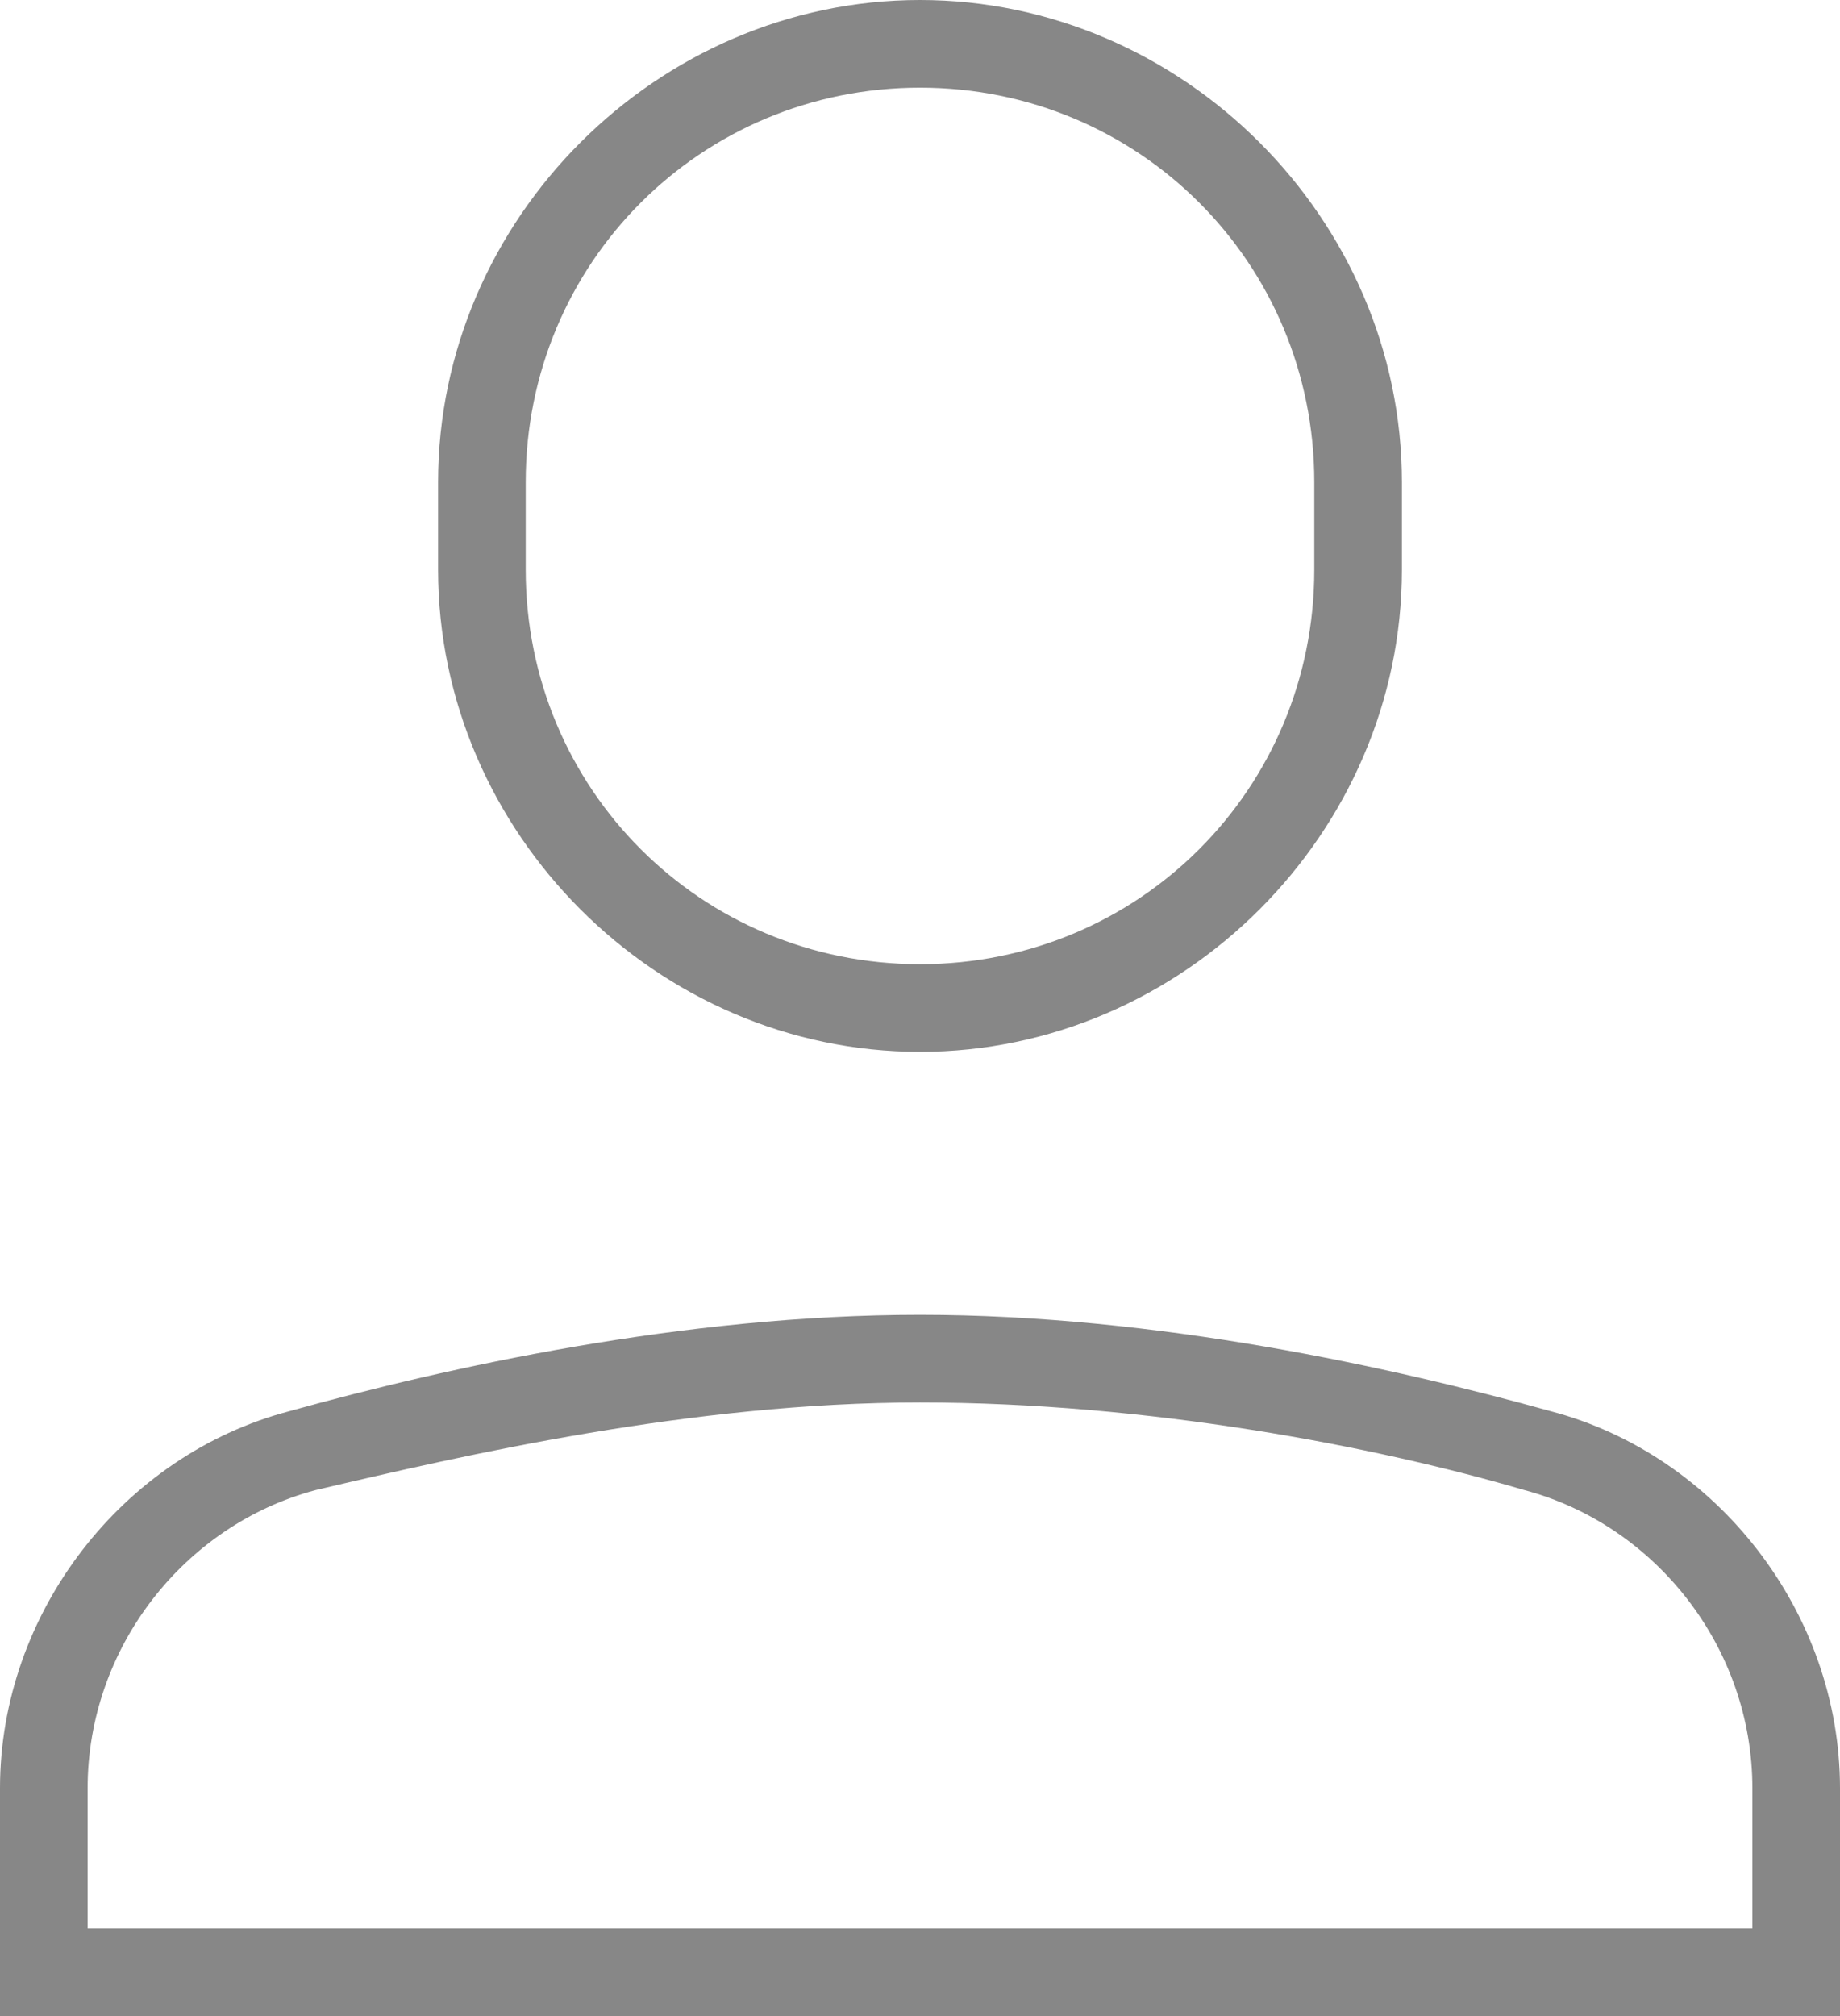 <svg version="1.1" id="Layer_1" xmlns="http://www.w3.org/2000/svg" x="0" y="0" viewBox="0 0 21 23" xml:space="preserve"><style>.st0{fill:#878787}</style><g id="Symbols"><g id="Element_x2F_service-normal-13" transform="translate(-33 -24)"><g id="Group-5"><g id="single-01" transform="translate(33 24)"><path class="st0" d="M10.5 12C7.5 12 5 9.5 5 6.5v-1C5 2.5 7.5 0 10.5 0S16 2.5 16 5.5v1c0 3-2.5 5.5-5.5 5.5zm0-11C8 1 6 3 6 5.5v1C6 9 8 11 10.5 11S15 9 15 6.5v-1C15 3 13 1 10.5 1z" id="Path"/><path class="st0" d="M21 23H0v-2.6c0-2 1.4-3.8 3.3-4.3 1.8-.5 4.5-1.1 7.2-1.1s5.4.6 7.2 1.1c1.9.5 3.3 2.3 3.3 4.3V23zM1 22h19v-1.6c0-1.6-1.1-3-2.6-3.4-1.7-.5-4.3-1-6.9-1s-5.2.6-6.9 1c-1.5.4-2.6 1.8-2.6 3.4V22z" id="Path_1_"/></g></g></g></g></svg>